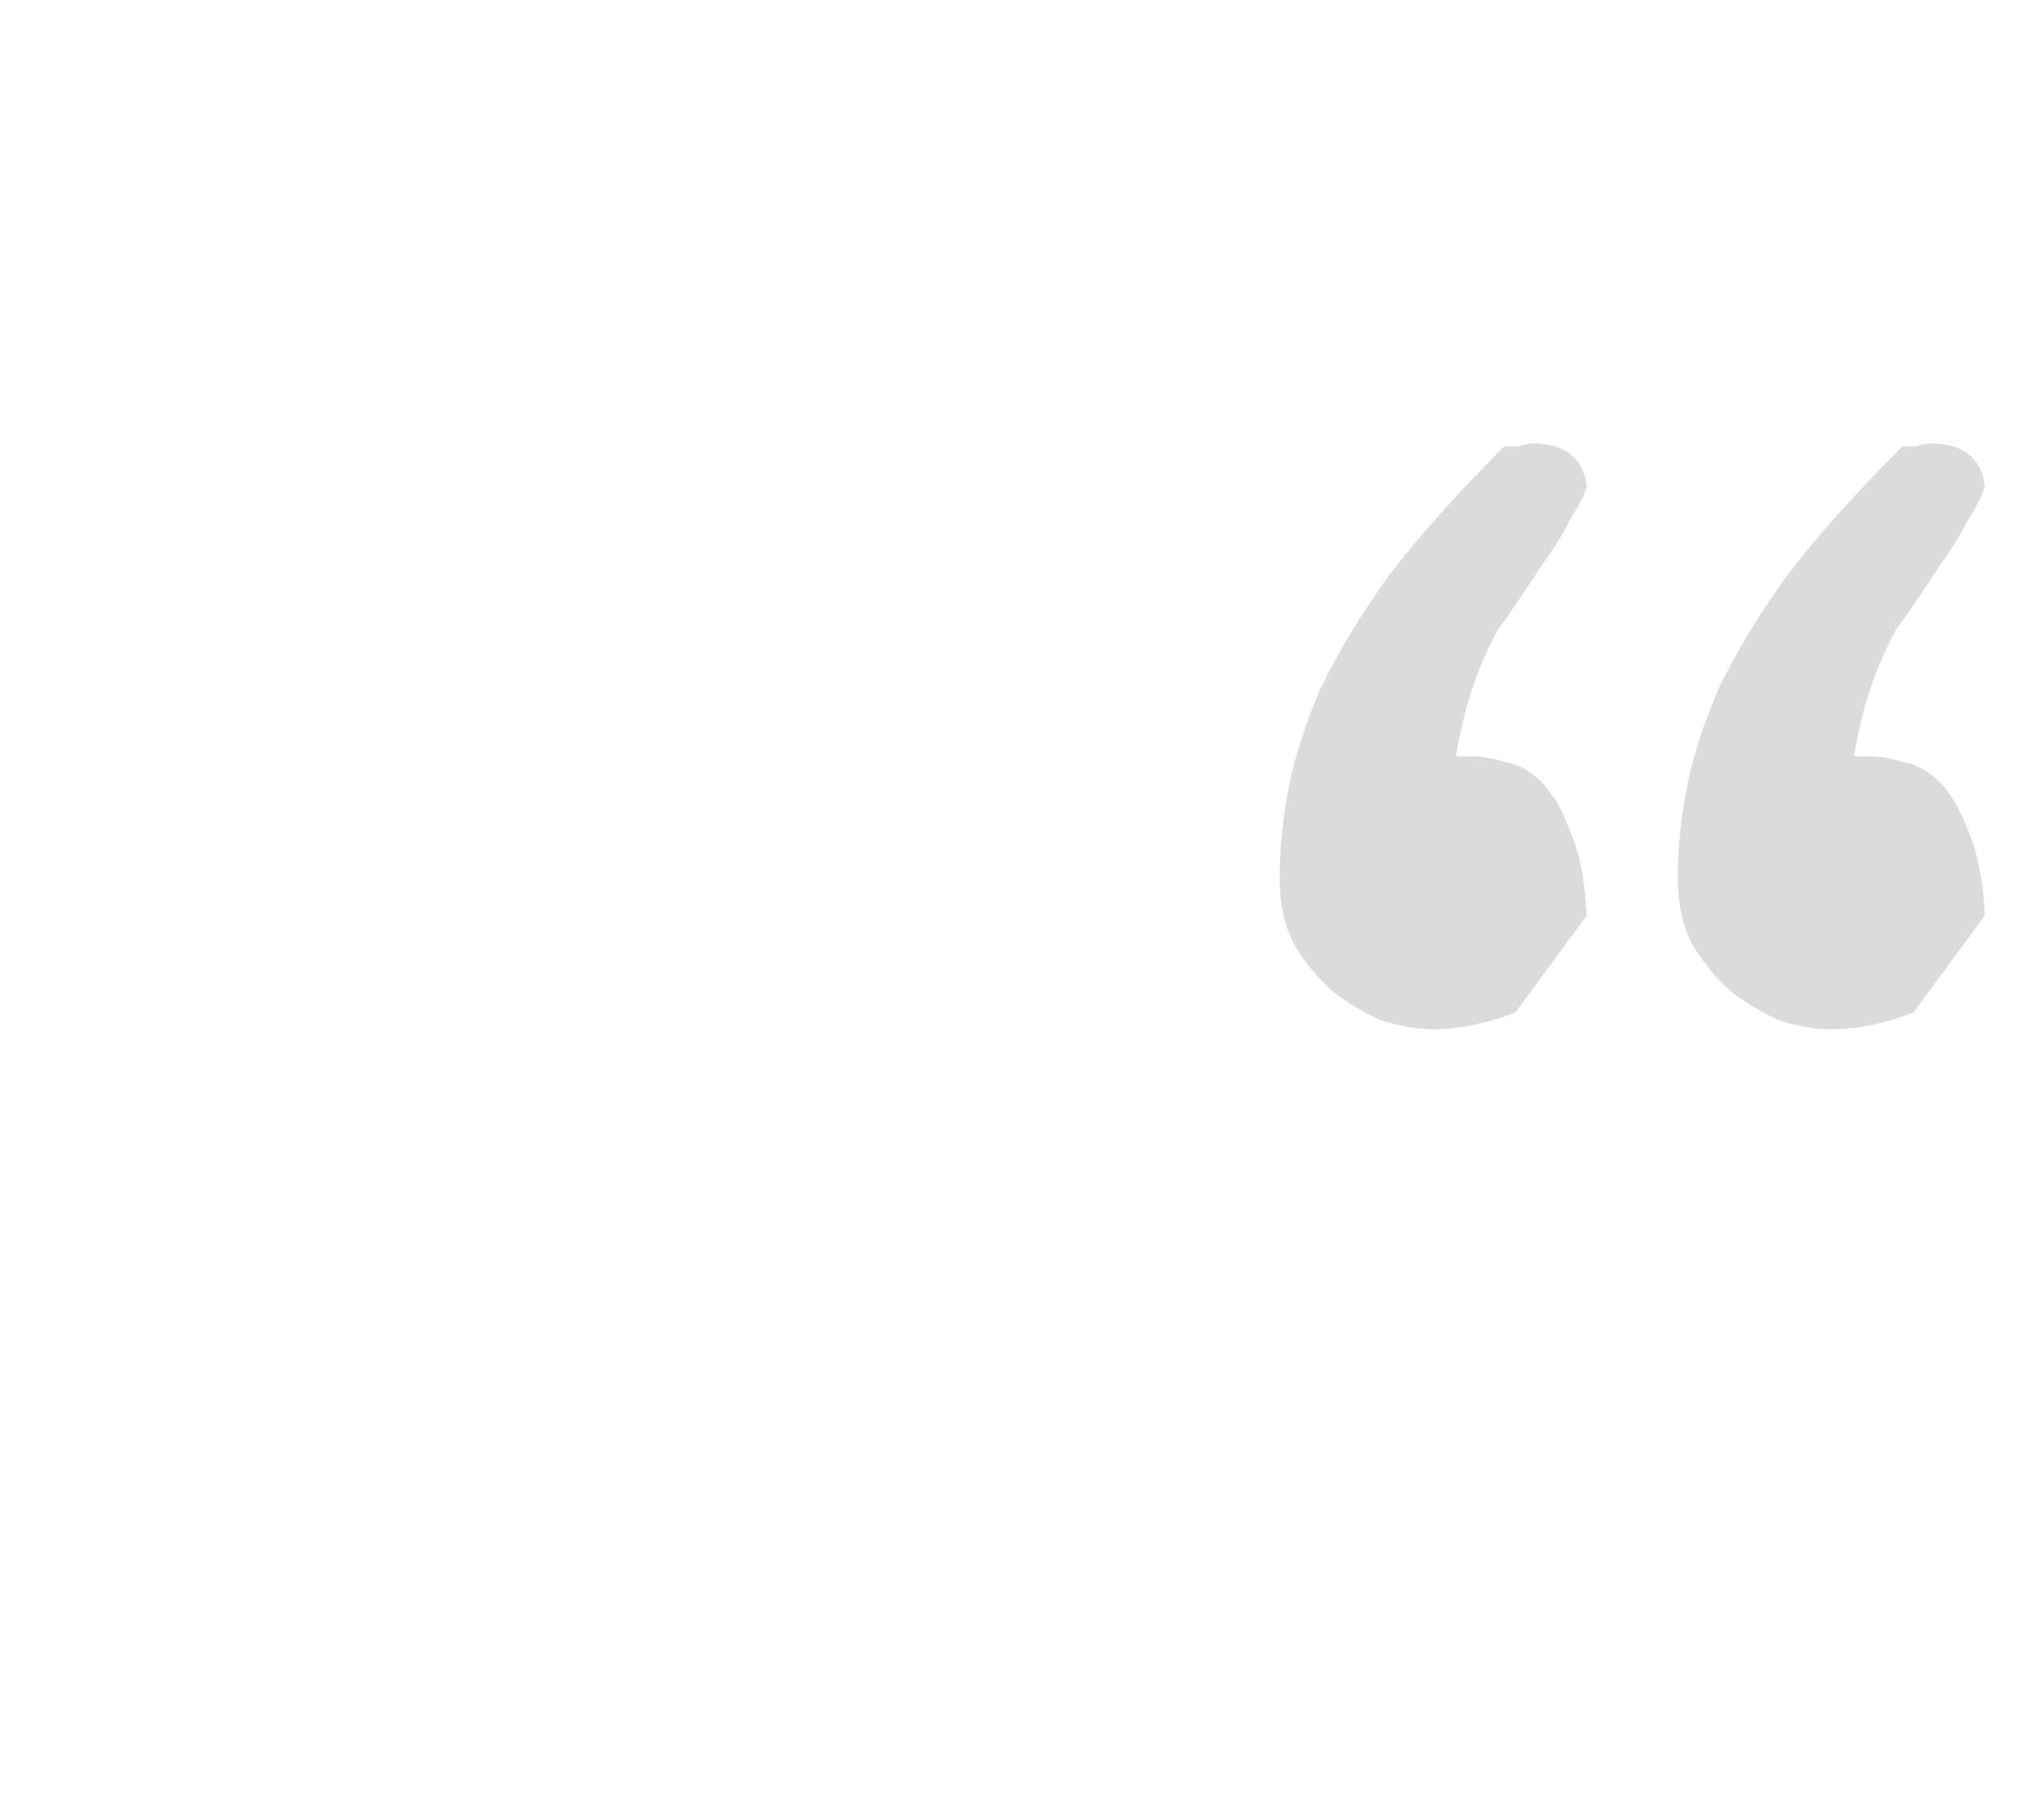 <svg width="142" height="128" viewBox="0 0 142 128" fill="none" xmlns="http://www.w3.org/2000/svg">
<path d="M139.6 64.4L134.6 71.2C132.6 72 130.667 72.4 128.8 72.4C127.733 72.4 126.533 72.2 125.2 71.8C124 71.267 122.867 70.6 121.8 69.8C120.733 68.867 119.8 67.733 119 66.4C118.333 65.067 118 63.533 118 61.8C118 59.8 118.2 57.733 118.6 55.6C119 53.467 119.733 51.133 120.8 48.6C122 46.067 123.6 43.4 125.6 40.6C127.733 37.8 130.467 34.733 133.8 31.4C134.2 31.4 134.533 31.4 134.8 31.4C135.2 31.267 135.533 31.2 135.8 31.2C138.067 31.2 139.333 32.2 139.6 34.2C139.467 34.733 139.067 35.533 138.4 36.6C137.867 37.667 137.2 38.733 136.4 39.8C135.733 40.867 135.067 41.867 134.4 42.8C133.867 43.6 133.533 44.067 133.4 44.2C131.933 46.867 130.933 49.867 130.4 53.2H131.4C132.2 53.2 133 53.333 133.8 53.6C134.733 53.733 135.6 54.2 136.4 55C137.2 55.8 137.867 56.933 138.4 58.4C139.067 59.867 139.467 61.867 139.6 64.4ZM111.6 64.4L106.6 71.2C104.6 72 102.667 72.4 100.8 72.4C99.733 72.4 98.533 72.2 97.2 71.8C96 71.267 94.867 70.6 93.8 69.8C92.733 68.867 91.8 67.733 91 66.4C90.333 65.067 90 63.533 90 61.8C90 59.8 90.2 57.733 90.6 55.6C91 53.467 91.733 51.133 92.8 48.6C94 46.067 95.6 43.4 97.6 40.6C99.733 37.8 102.467 34.733 105.8 31.4C106.2 31.4 106.533 31.4 106.8 31.4C107.2 31.267 107.533 31.2 107.8 31.2C110.067 31.2 111.333 32.2 111.6 34.2C111.467 34.733 111.067 35.533 110.4 36.6C109.867 37.667 109.2 38.733 108.4 39.8C107.733 40.867 107.067 41.867 106.4 42.8C105.867 43.6 105.533 44.067 105.4 44.2C103.933 46.867 102.933 49.867 102.4 53.2H103.4C104.2 53.2 105 53.333 105.8 53.6C106.733 53.733 107.6 54.2 108.4 55C109.2 55.8 109.867 56.933 110.4 58.4C111.067 59.867 111.467 61.867 111.6 64.4Z" fill="#DBDBDB"/>
</svg>
